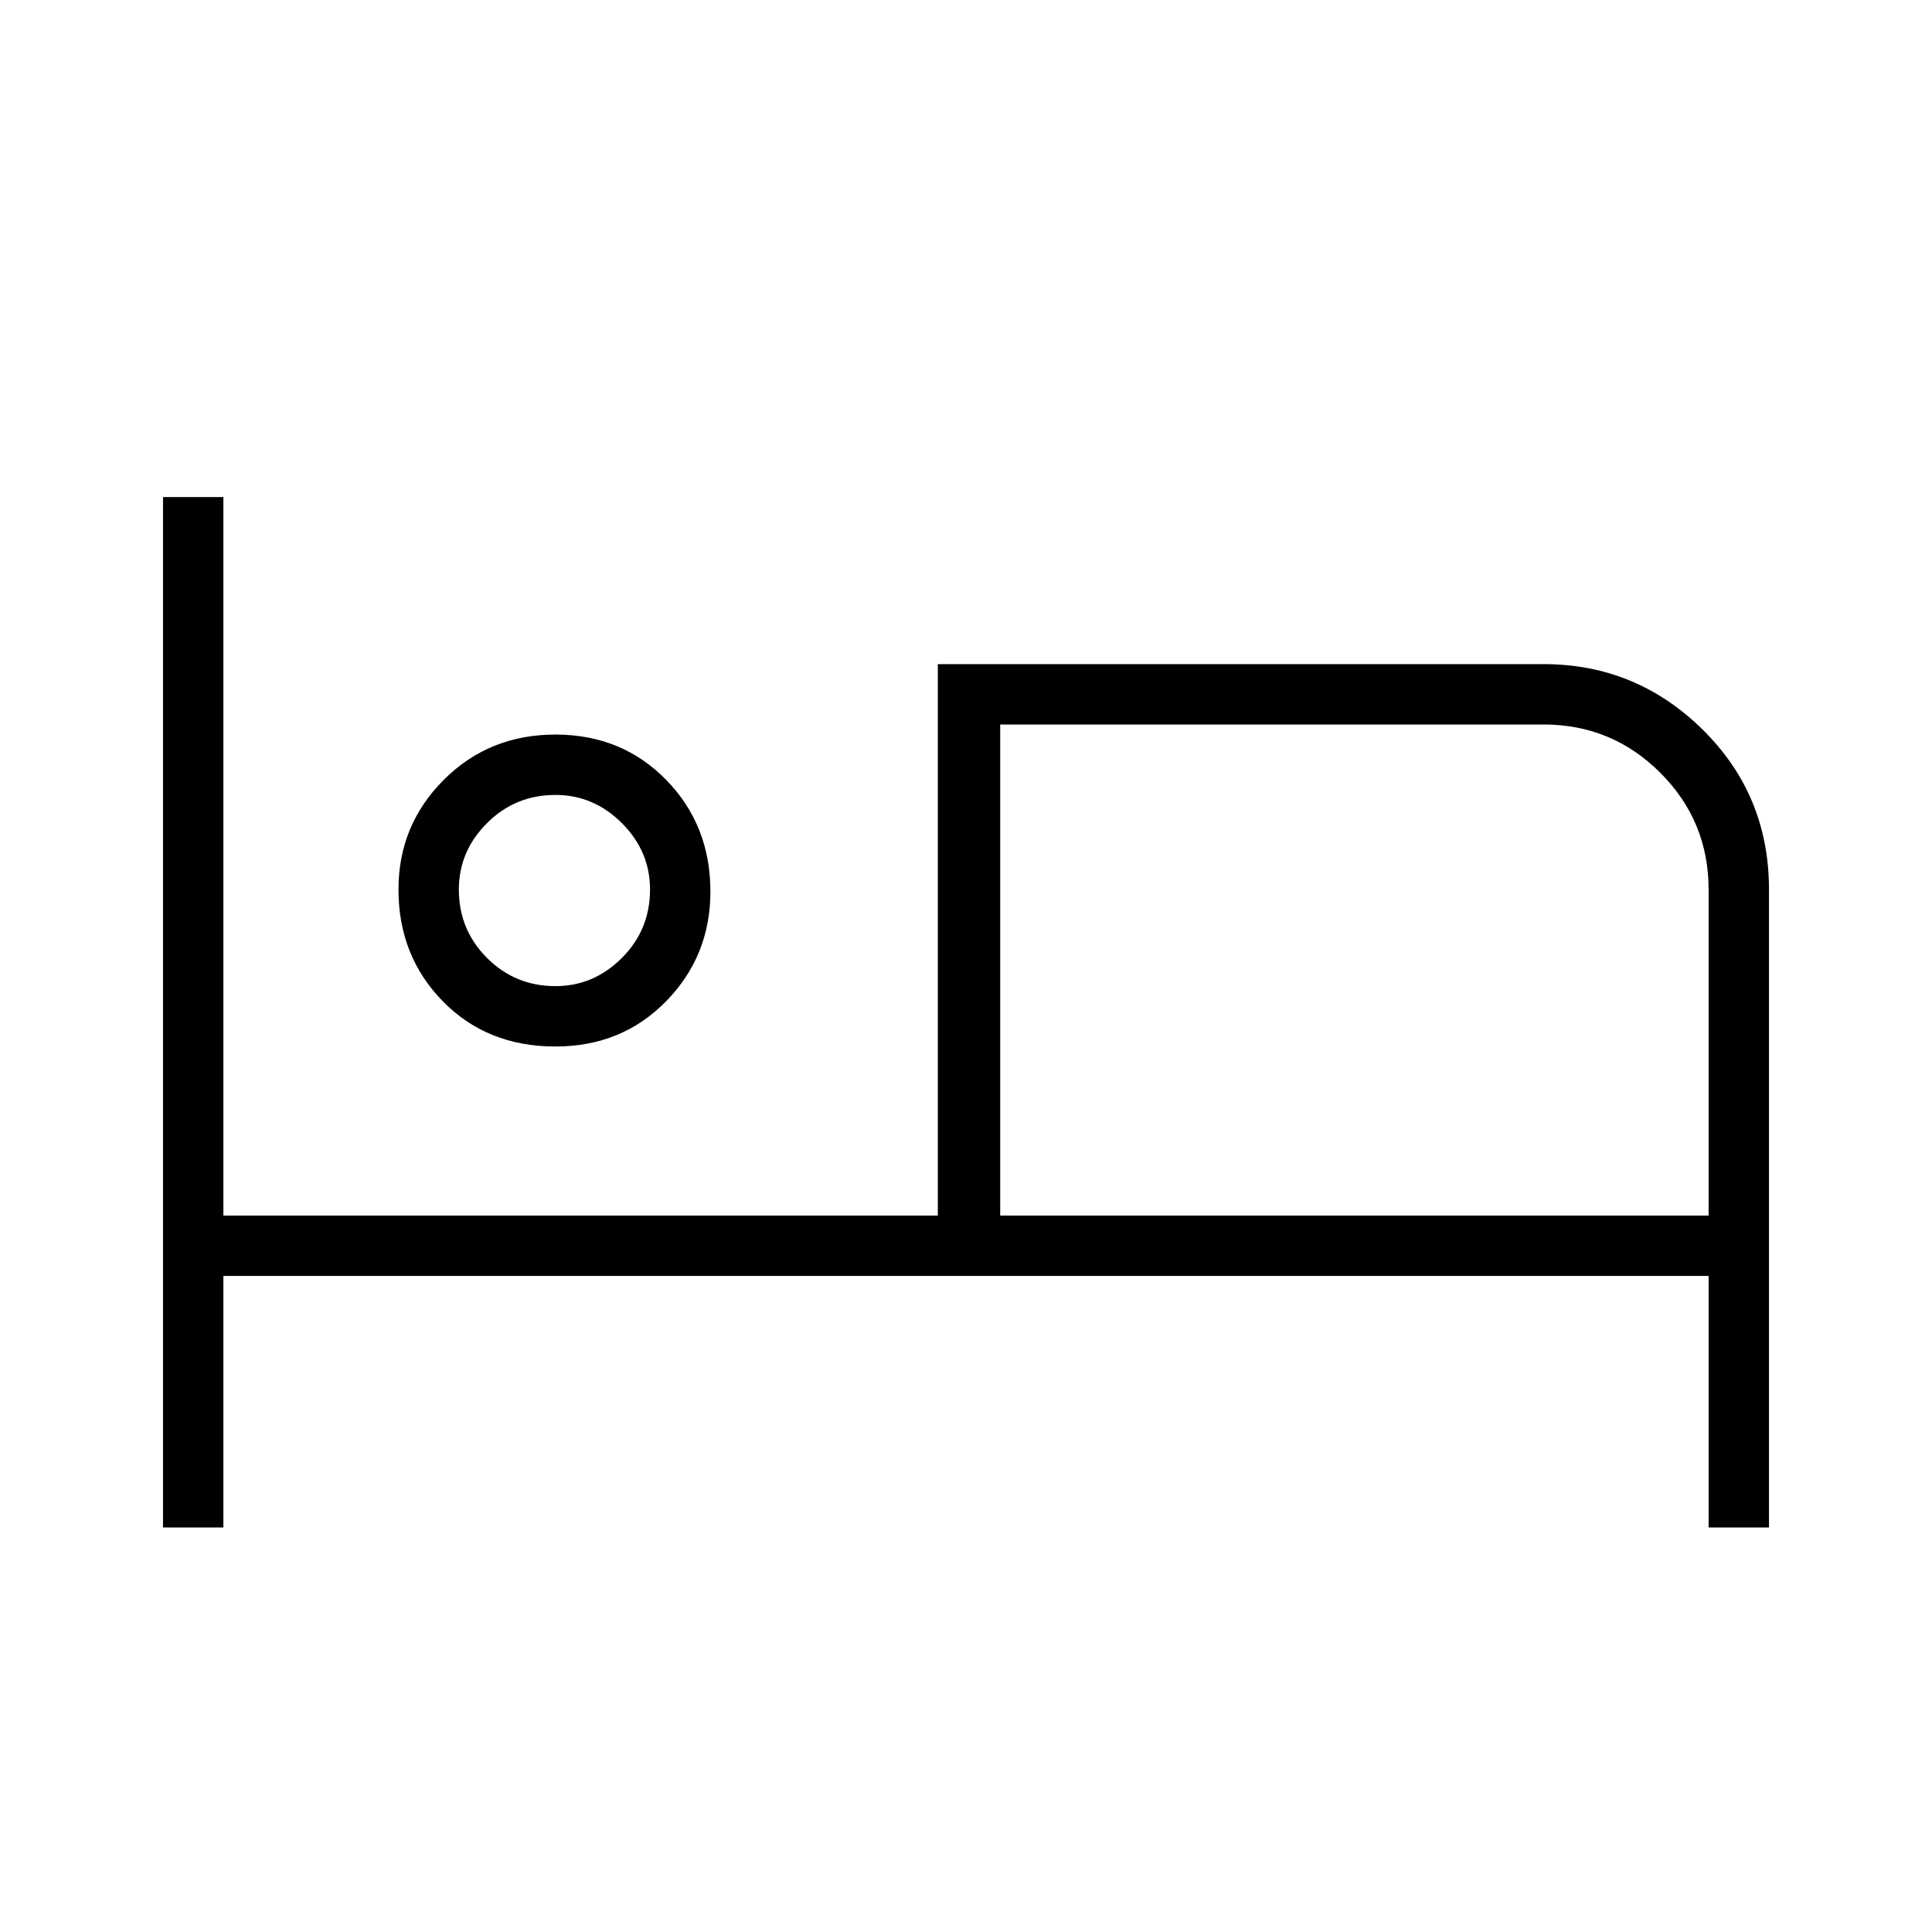 <svg xmlns="http://www.w3.org/2000/svg" height="48" width="48"><path d="M4.05 37.95V12.35H5.55V30.2H23.3V16.5H38.35Q40.65 16.5 42.3 18.125Q43.95 19.75 43.95 22.1V37.95H42.45V31.7H5.55V37.95ZM13.8 26Q12.1 26 11 24.875Q9.9 23.75 9.9 22.1Q9.9 20.5 11.025 19.375Q12.15 18.25 13.8 18.25Q15.45 18.25 16.55 19.375Q17.65 20.5 17.65 22.15Q17.65 23.75 16.55 24.875Q15.45 26 13.8 26ZM24.85 30.2H42.45V22.1Q42.45 20.4 41.25 19.2Q40.05 18 38.35 18H24.85ZM13.8 24.5Q14.75 24.5 15.45 23.8Q16.15 23.1 16.15 22.1Q16.15 21.15 15.45 20.45Q14.75 19.75 13.8 19.75Q12.8 19.75 12.1 20.45Q11.4 21.15 11.4 22.1Q11.4 23.1 12.1 23.8Q12.8 24.5 13.8 24.5ZM13.8 22.1Q13.8 22.1 13.8 22.1Q13.8 22.1 13.8 22.1Q13.8 22.1 13.8 22.1Q13.8 22.1 13.8 22.1Q13.8 22.1 13.8 22.1Q13.8 22.1 13.8 22.1Q13.8 22.1 13.8 22.1Q13.8 22.1 13.8 22.1ZM24.85 18Q24.85 18 24.85 18Q24.85 18 24.85 18V30.2Z"/></svg>